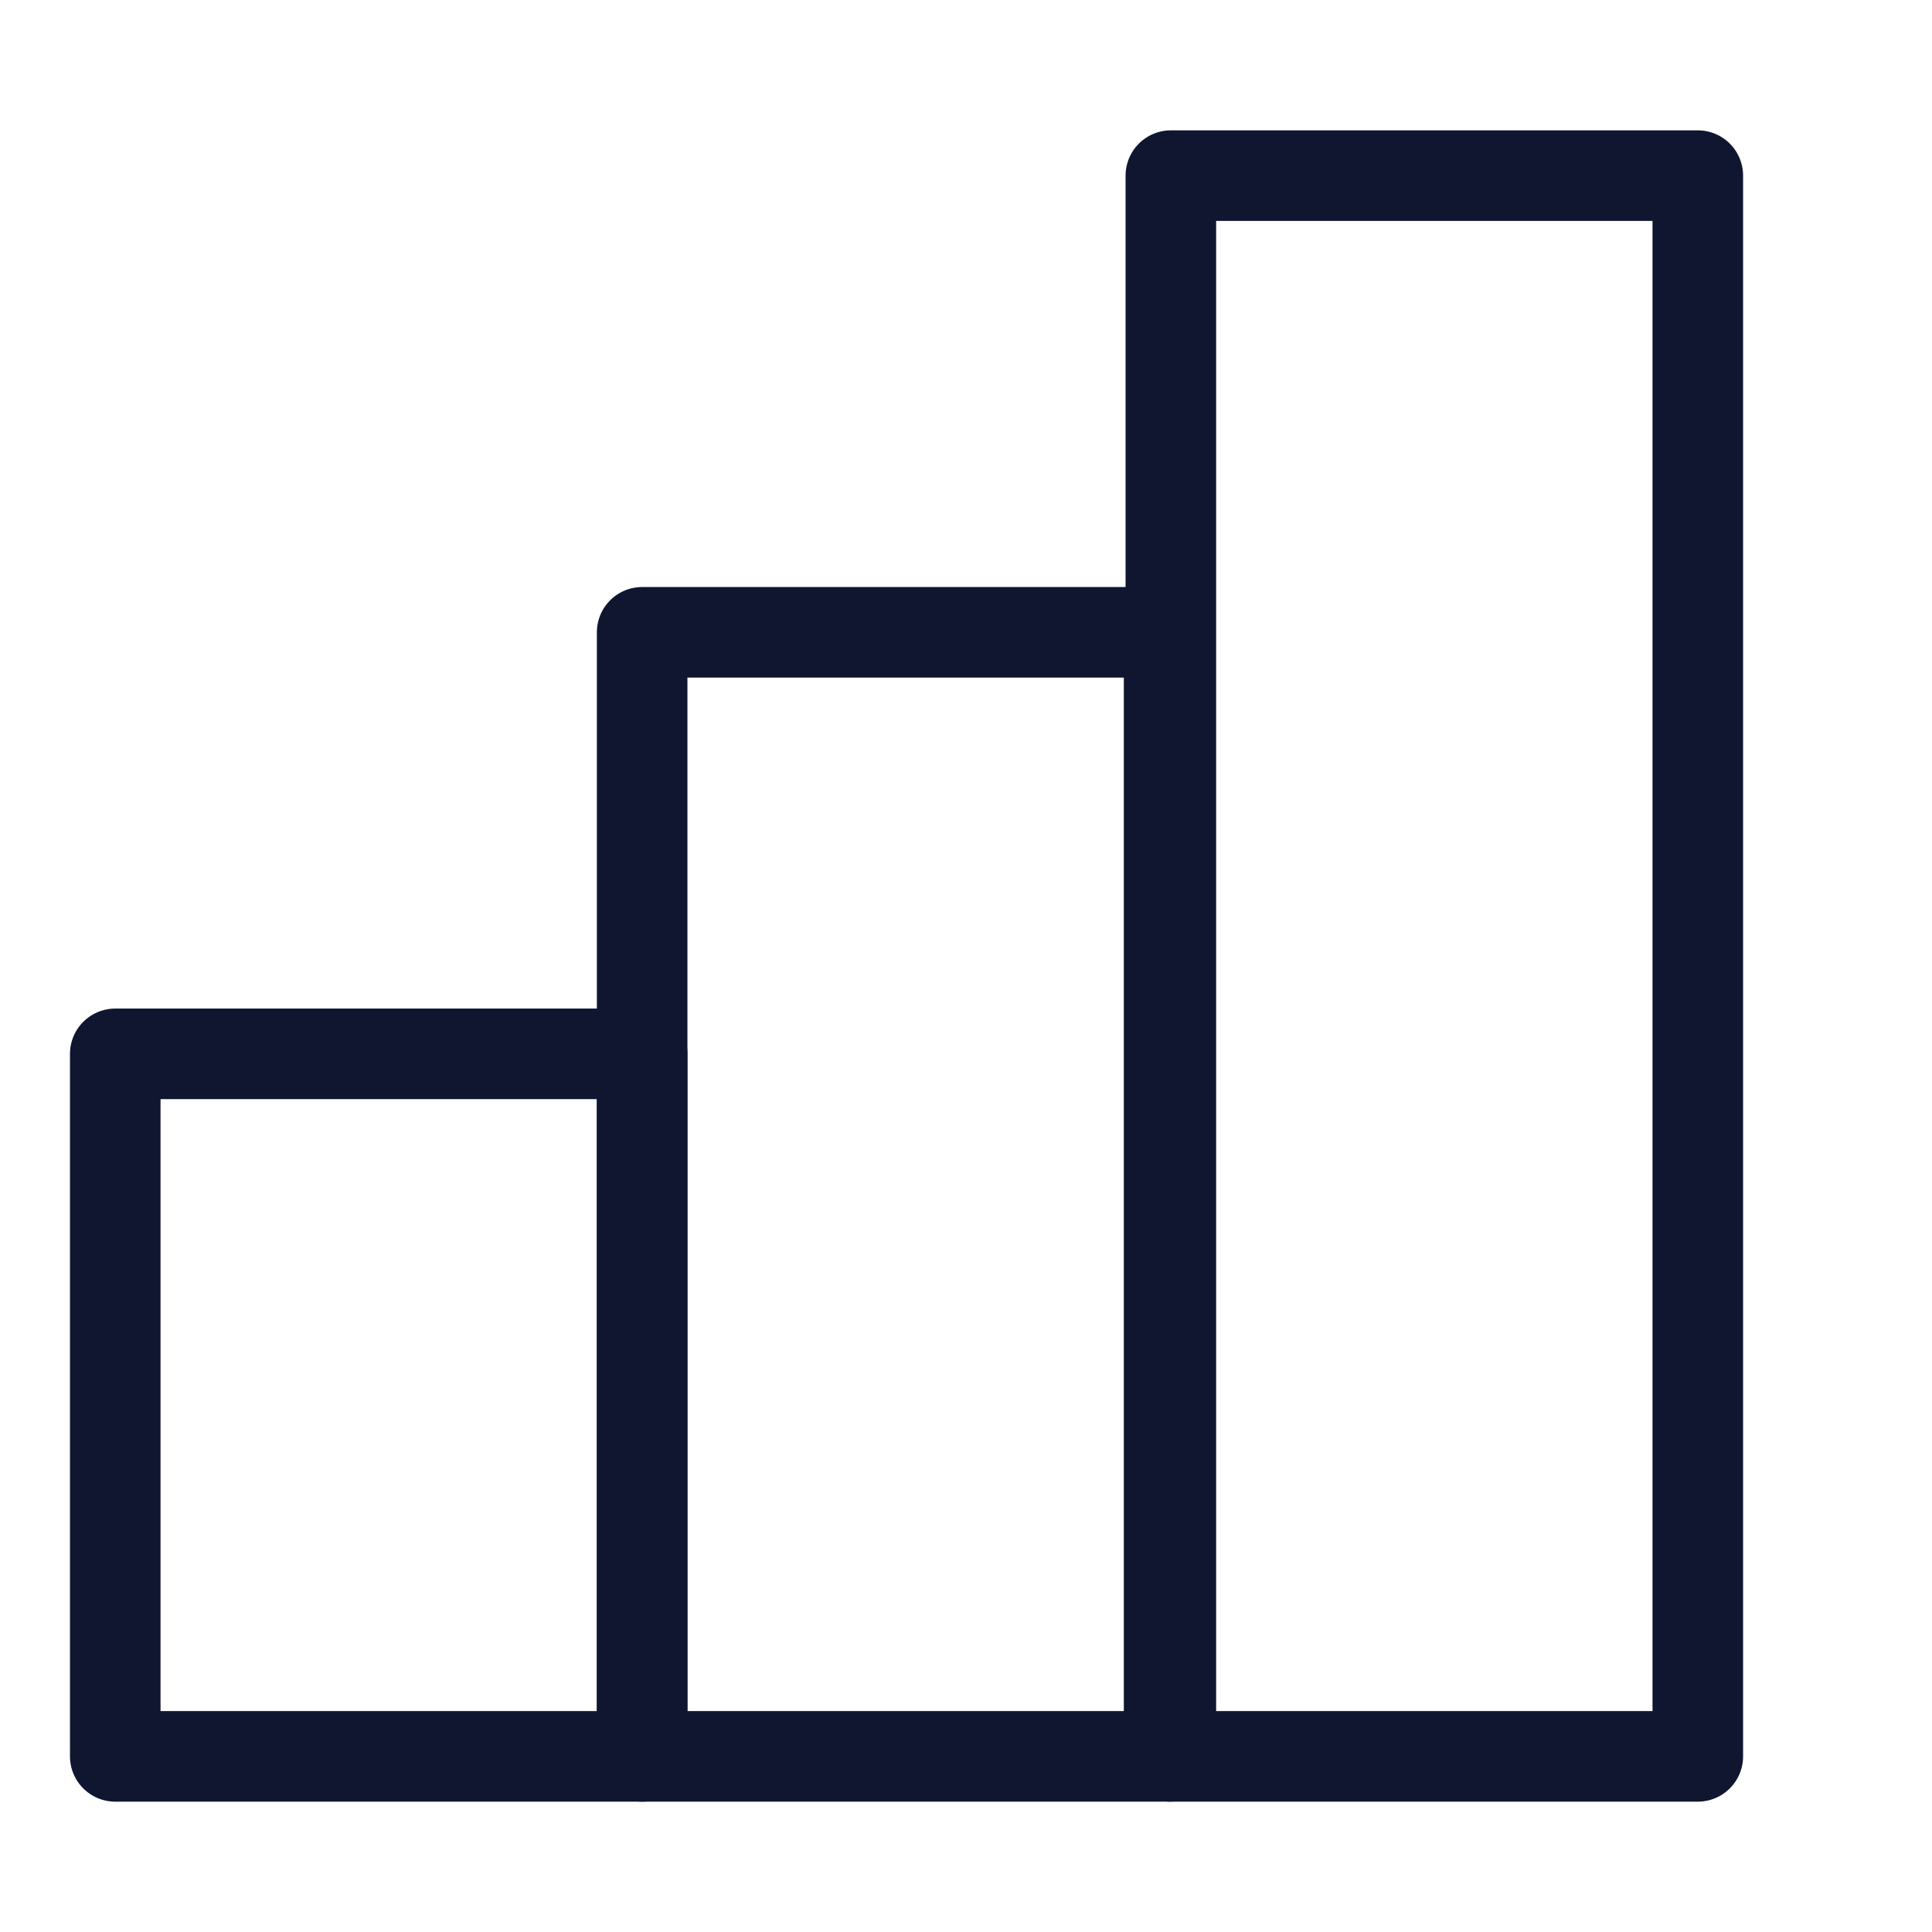 <svg width="32" height="32" viewBox="0 0 32 32" fill="none" xmlns="http://www.w3.org/2000/svg">
<path d="M10.636 17.455H1.909V29.091H10.636V17.455Z" stroke="#10162F" stroke-width="1.5" stroke-linejoin="round"/>
<path d="M19.364 10.473H10.636V29.091H19.364V10.473Z" stroke="#10162F" stroke-width="1.5" stroke-linejoin="round"/>
<path d="M28.121 2.909H19.393V29.091H28.121V2.909Z" stroke="#10162F" stroke-width="1.5" stroke-linejoin="round"/>
</svg>
